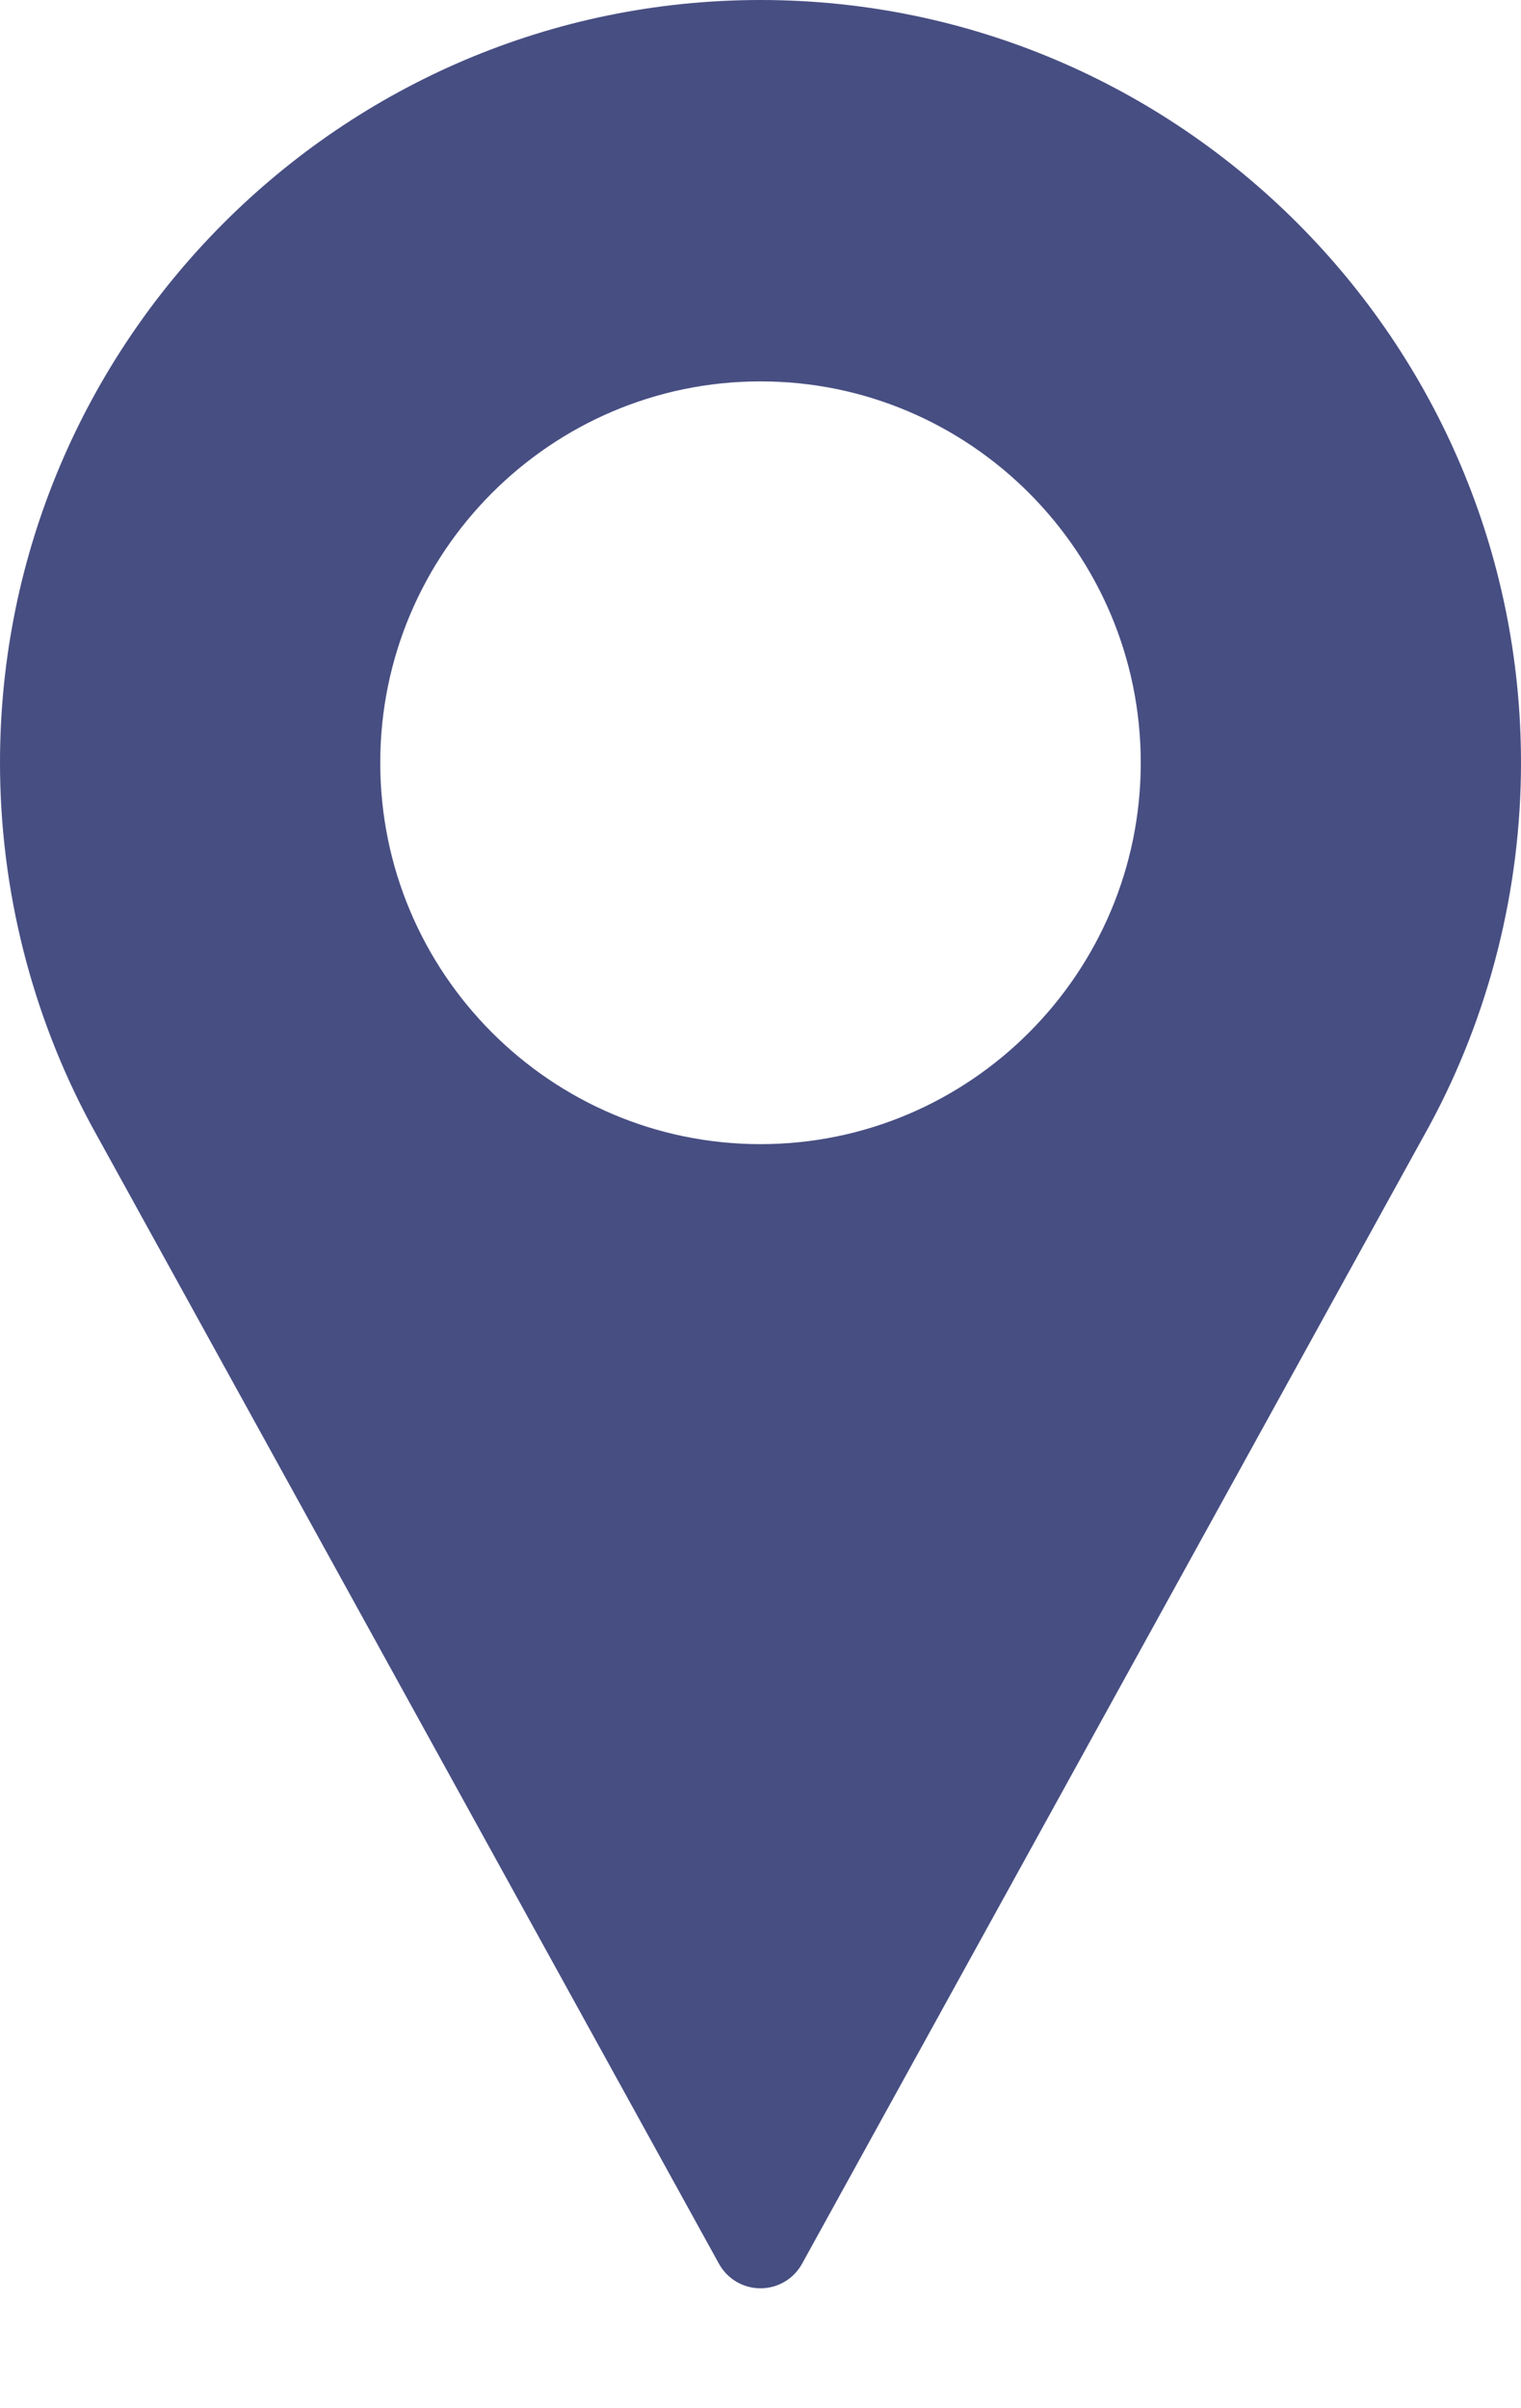 <svg width="12" height="19" viewBox="0 0 12 19" fill="none" xmlns="http://www.w3.org/2000/svg">
<path d="M6 0C2.692 0 0 2.7 0 6.018C0 7.014 0.248 8.002 0.72 8.878L5.672 17.86C5.738 17.98 5.863 18.054 6 18.054C6.137 18.054 6.262 17.98 6.328 17.86L11.281 8.875C11.752 8.002 12 7.014 12 6.018C12 2.7 9.308 0 6 0ZM6 9.027C4.346 9.027 3 7.677 3 6.018C3 4.359 4.346 3.009 6 3.009C7.654 3.009 9 4.359 9 6.018C9 7.677 7.654 9.027 6 9.027Z" fill="#1A2263" fill-opacity="0.8"/>
</svg>
